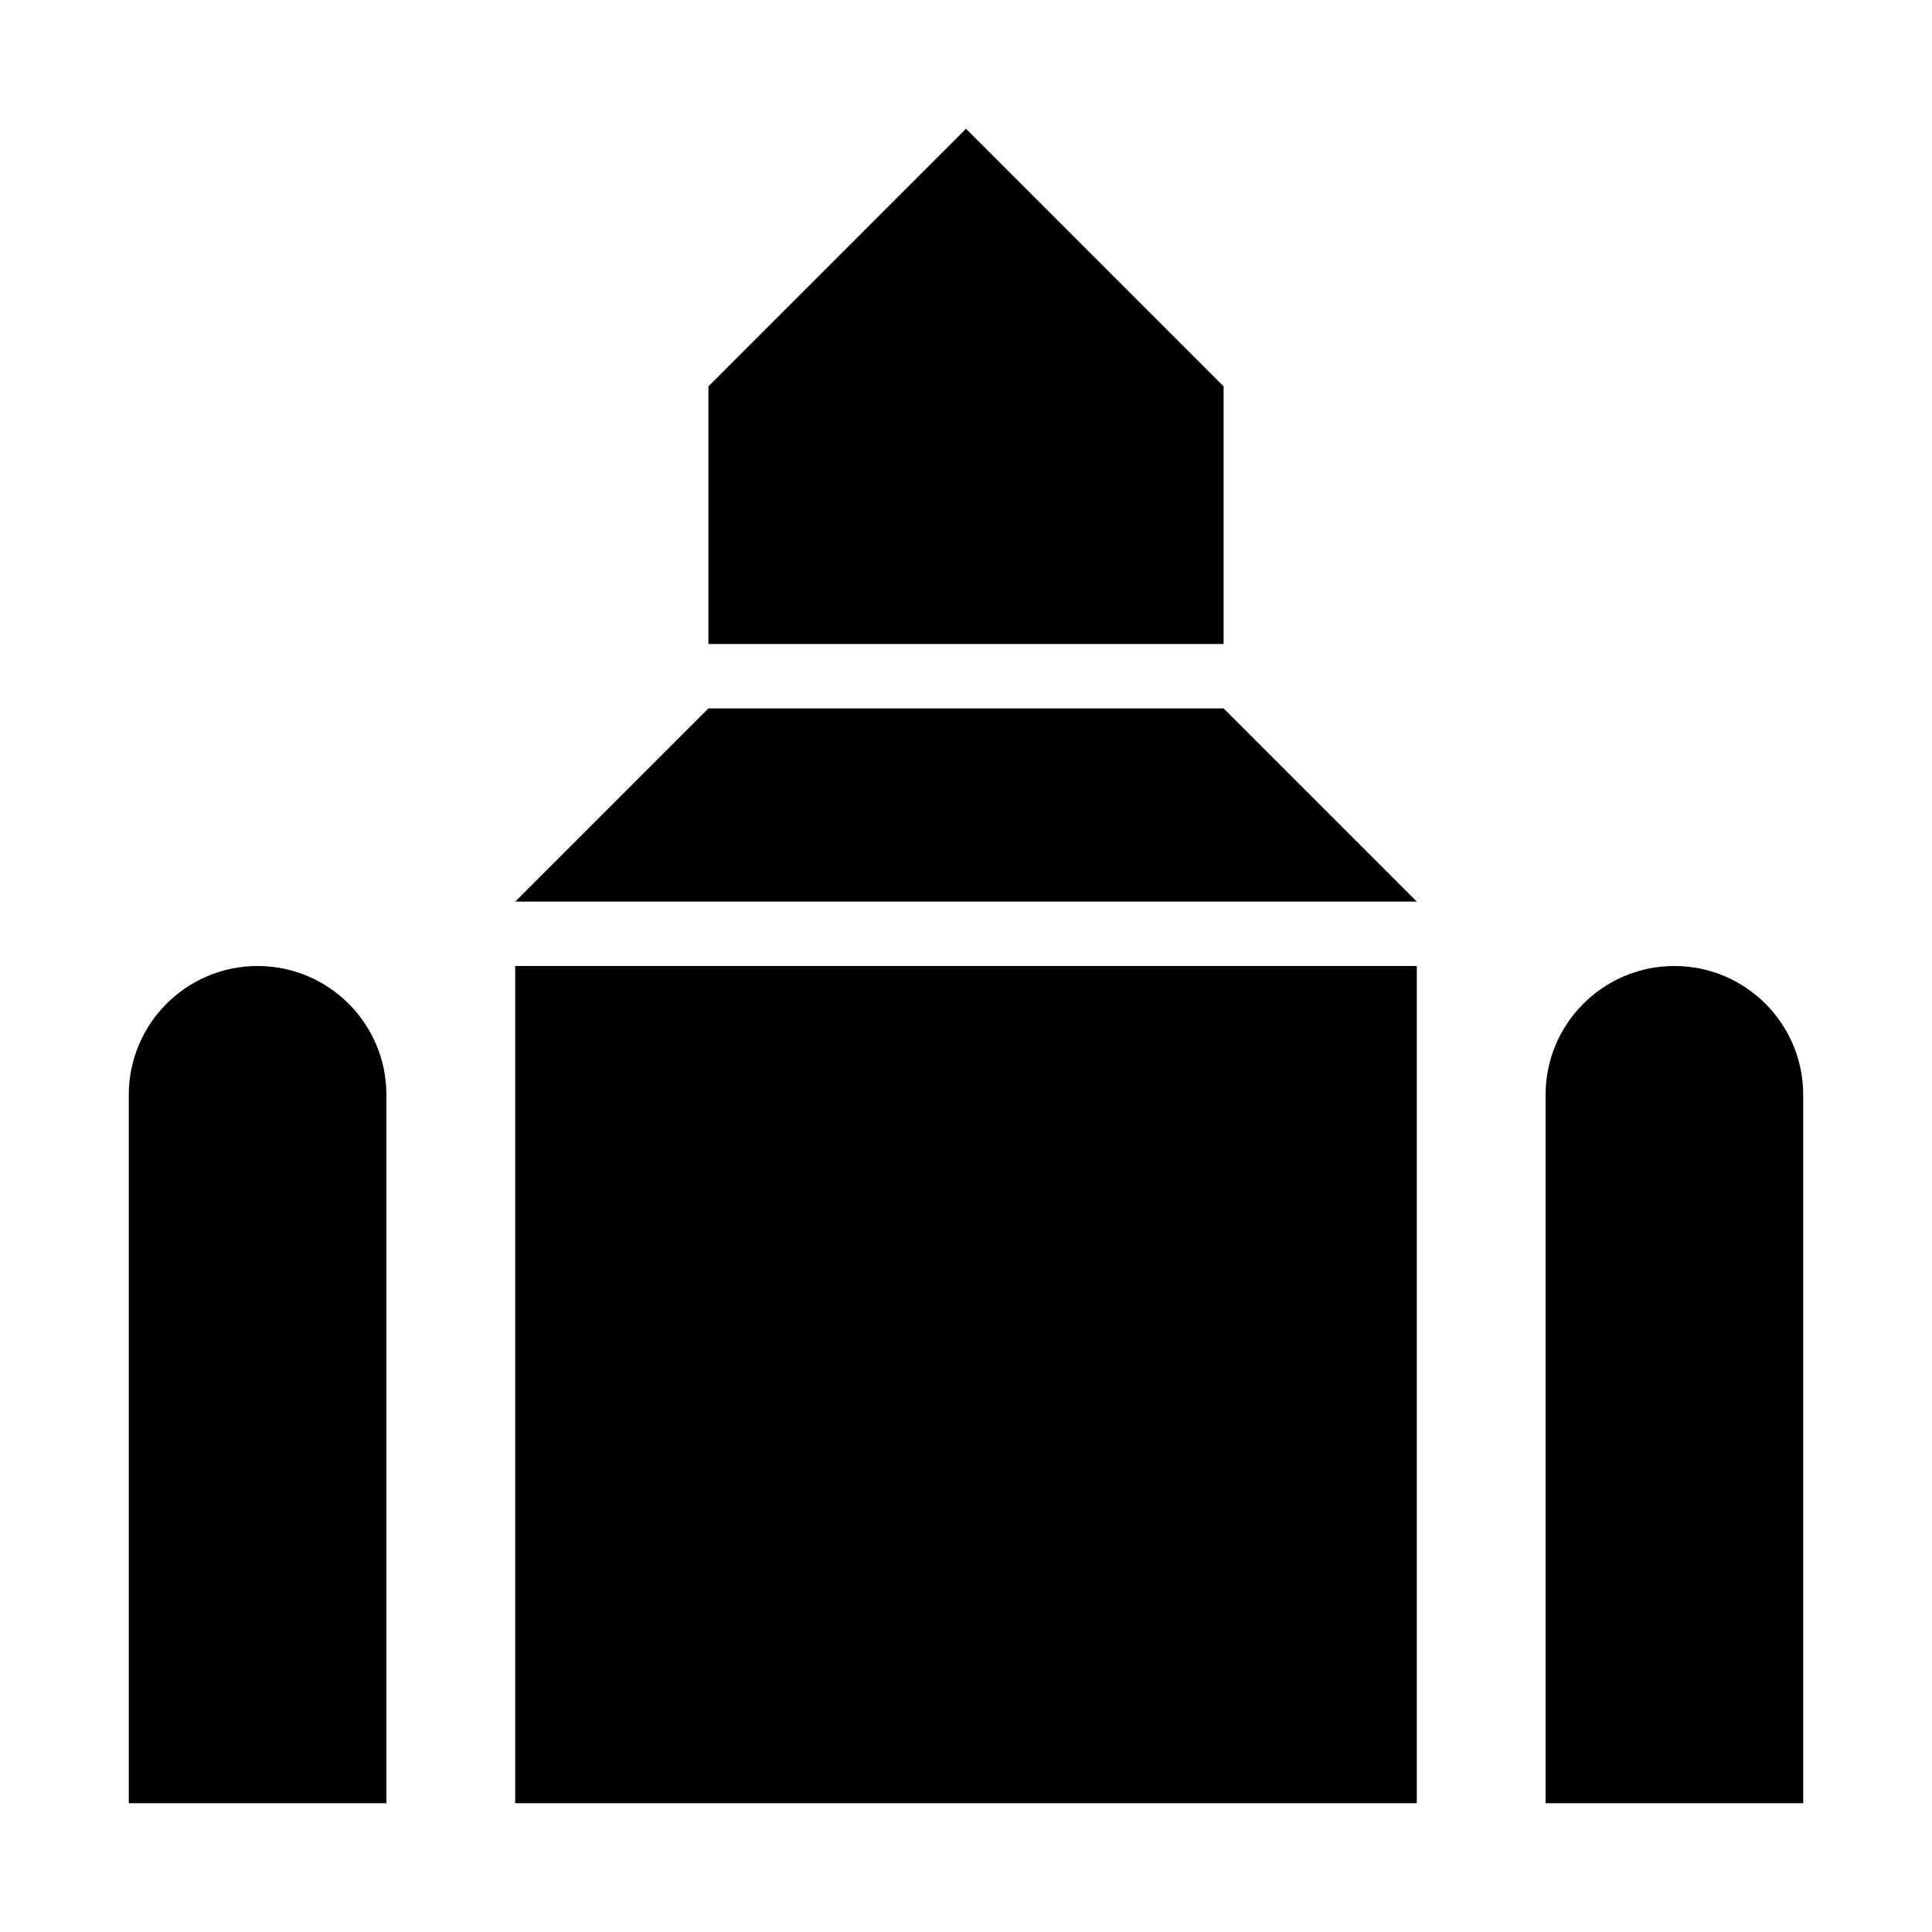 <?xml version="1.0" encoding="UTF-8"?>
<svg id="place_of_worship" width="15" height="15" version="1.1" viewBox="0 0 15 15" xmlns="http://www.w3.org/2000/svg">
 <path d="m7.5 1-2 2v2h4v-2zm-2 4.5-1.5 1.5h7l-1.5-1.5zm-3.5 2c-0.552 0-1 0.448-1 1v5.5h2v-5.5c0-0.552-0.448-1-1-1zm2 0v6.5h7v-6.5zm9 0c-0.552 0-1 0.448-1 1v5.5h2v-5.5c0-0.552-0.448-1-1-1z"/>
</svg>
